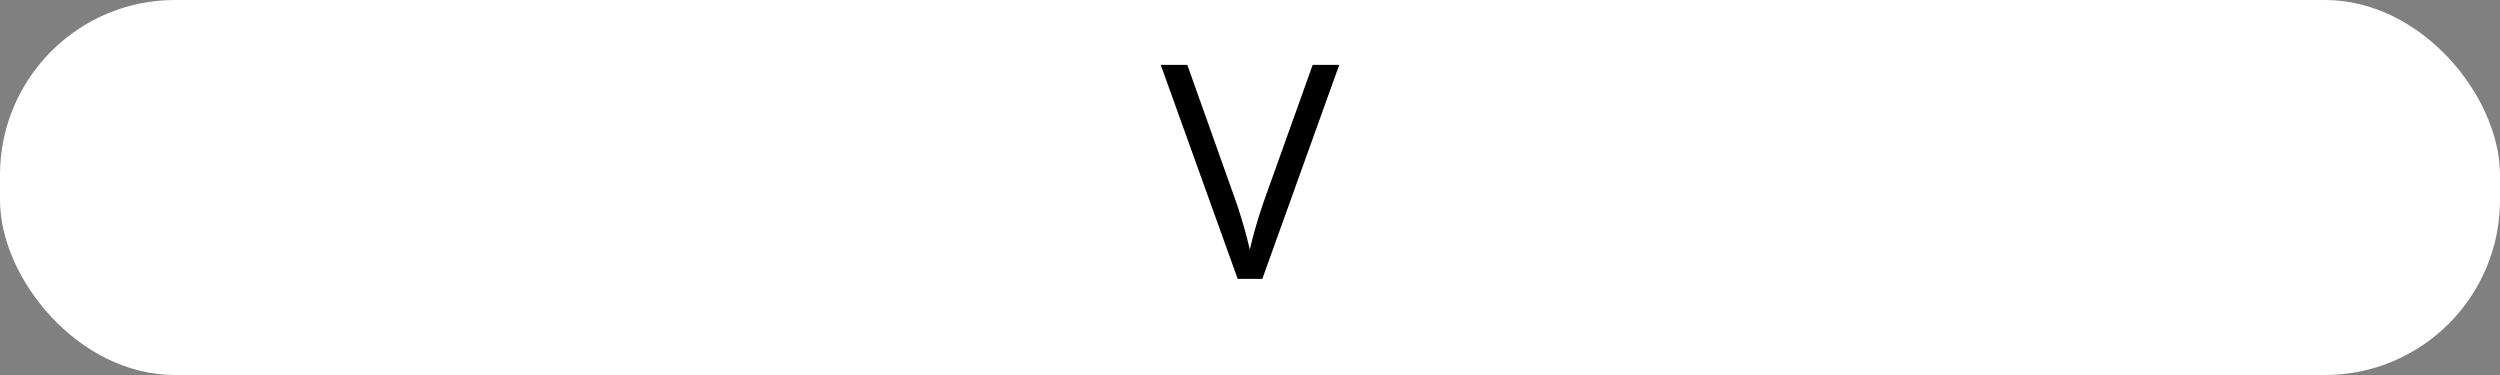 <svg width="100" viewBox="0 0 100 15" style="fill-opacity:1; color-rendering:auto; color-interpolation:auto; text-rendering:auto; stroke:black; stroke-linecap:square; stroke-miterlimit:10; shape-rendering:auto; stroke-opacity:1; fill:black; stroke-dasharray:none; font-weight:normal; stroke-width:1; font-family:'Open Sans'; font-style:normal; stroke-linejoin:miter; font-size:12; stroke-dashoffset:0; image-rendering:auto;" height="15" class="cas-substance-image" xmlns:xlink="http://www.w3.org/1999/xlink" xmlns="http://www.w3.org/2000/svg"><rect x="0" y="0" width="100" height="15" fill="#808080" stroke="none"/><svg class="cas-substance-single-component"><rect y="0" x="0" width="100" stroke="none" ry="7" rx="7" height="15" fill="white" class="cas-substance-group"/><svg y="0" x="43" width="13" viewBox="0 0 13 15" style="fill:black;" height="15" class="cas-substance-single-component-image"><svg><g><g transform="translate(7,7)" style="text-rendering:geometricPrecision; font-family:'Open Sans'; color-interpolation:linearRGB; color-rendering:optimizeQuality; image-rendering:optimizeQuality;"><path style="stroke:none;" d="M2.508 -4.406 L3.57 -4.406 L0.492 4.156 L-0.492 4.156 L-3.57 -4.406 L-2.508 -4.406 L-0.539 1.125 Q-0.211 2.094 -0.008 2.984 Q0.211 2.047 0.539 1.094 L2.508 -4.406 Z"/></g></g></svg></svg></svg></svg>